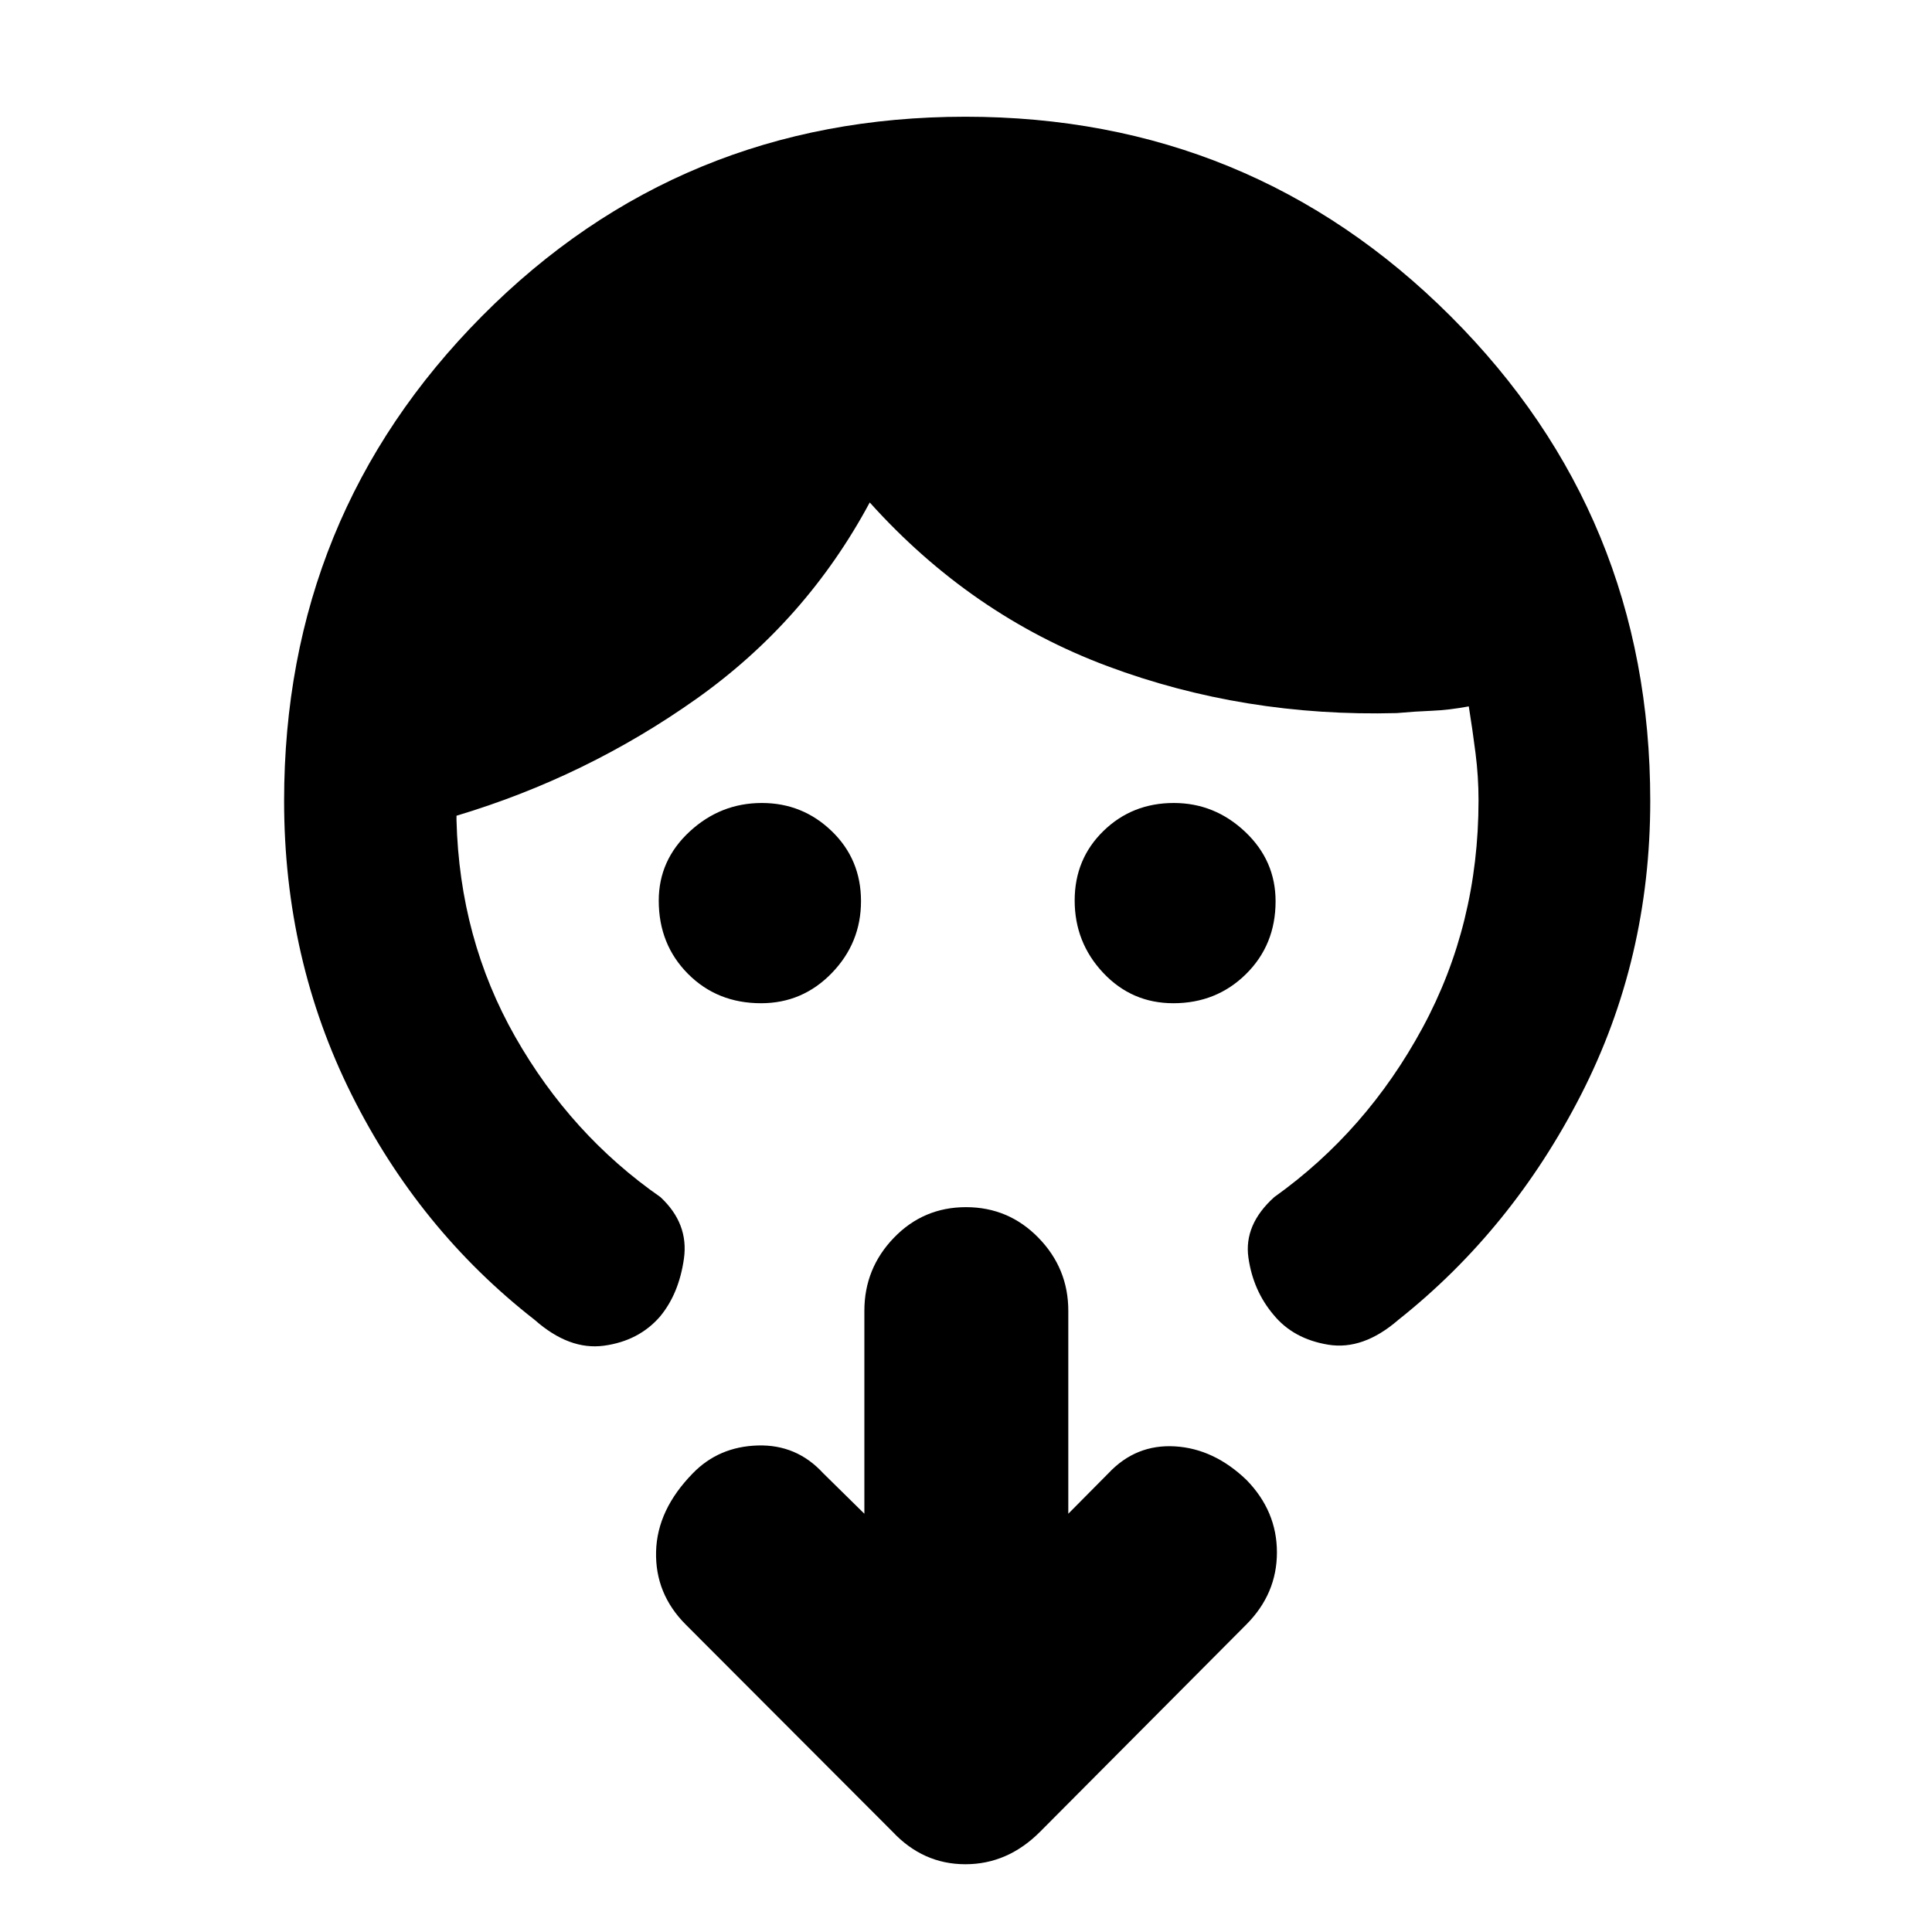 <svg xmlns="http://www.w3.org/2000/svg" height="40" viewBox="0 -960 960 960" width="40"><path d="M378.17-461.5q-21.79 0-36.31-14.6-14.53-14.61-14.53-36.39 0-20.11 15.35-34.31 15.34-14.2 35.89-14.2 20.24 0 34.75 14.02 14.51 14.02 14.51 34.74 0 20.77-14.53 35.76-14.53 14.98-35.13 14.98Zm204.84 0q-20.61 0-34.81-15.08-14.2-15.08-14.2-35.98 0-20.58 14.27-34.51T583.26-561q20.27 0 35.42 14.29 15.15 14.29 15.15 34.54 0 21.65-14.68 36.16-14.69 14.51-36.14 14.51ZM141.17-562q0-141.84 98.33-240.92Q337.83-902 479.67-902q141.83 0 241.08 99.08T820-562q0 78.67-34.33 145.83-34.34 67.17-90.84 112Q677.33-289 660-291.83q-17.33-2.84-27.17-14.84-10.16-12-12.5-28.41-2.33-16.42 12.84-30.09 45.83-32.66 73.66-84.08 27.84-51.42 27.84-113.08 0-11.77-1.5-23.5-1.5-11.74-3.34-23.17-9.83 1.83-18.25 2.17-8.41.33-17.58 1.16-75.93 2-143.72-23.33-67.78-25.33-118.11-81.33-31.67 59-86.25 97.66-54.59 38.67-119.09 58v2.17q1.5 59 29.17 107.67 27.67 48.66 72.17 79.66 14.16 13.17 11.66 30.67t-12 28.83q-10.5 12-27.75 14.34-17.25 2.33-34.41-12.84-57.5-44.83-91-112-33.5-67.16-33.5-145.83Zm389.66 354.17 20-20.17q13.59-14.44 32.97-13.31 19.37 1.14 35.53 16.64 15.17 15.5 15.17 36.04t-15.17 35.8l-102.5 103q-16.1 16.16-37.13 16.16t-36.2-16.16l-102.83-103Q325.5-168.09 326-188.96q.5-20.87 18.33-39.04 12.84-13.17 32.17-13.75 19.33-.58 32.5 13.75l20.5 20.17v-100.84q0-21.08 14.67-36.29 14.66-15.21 35.83-15.21 21.17 0 36 15.21 14.83 15.21 14.83 36.29v100.84Z"/></svg>